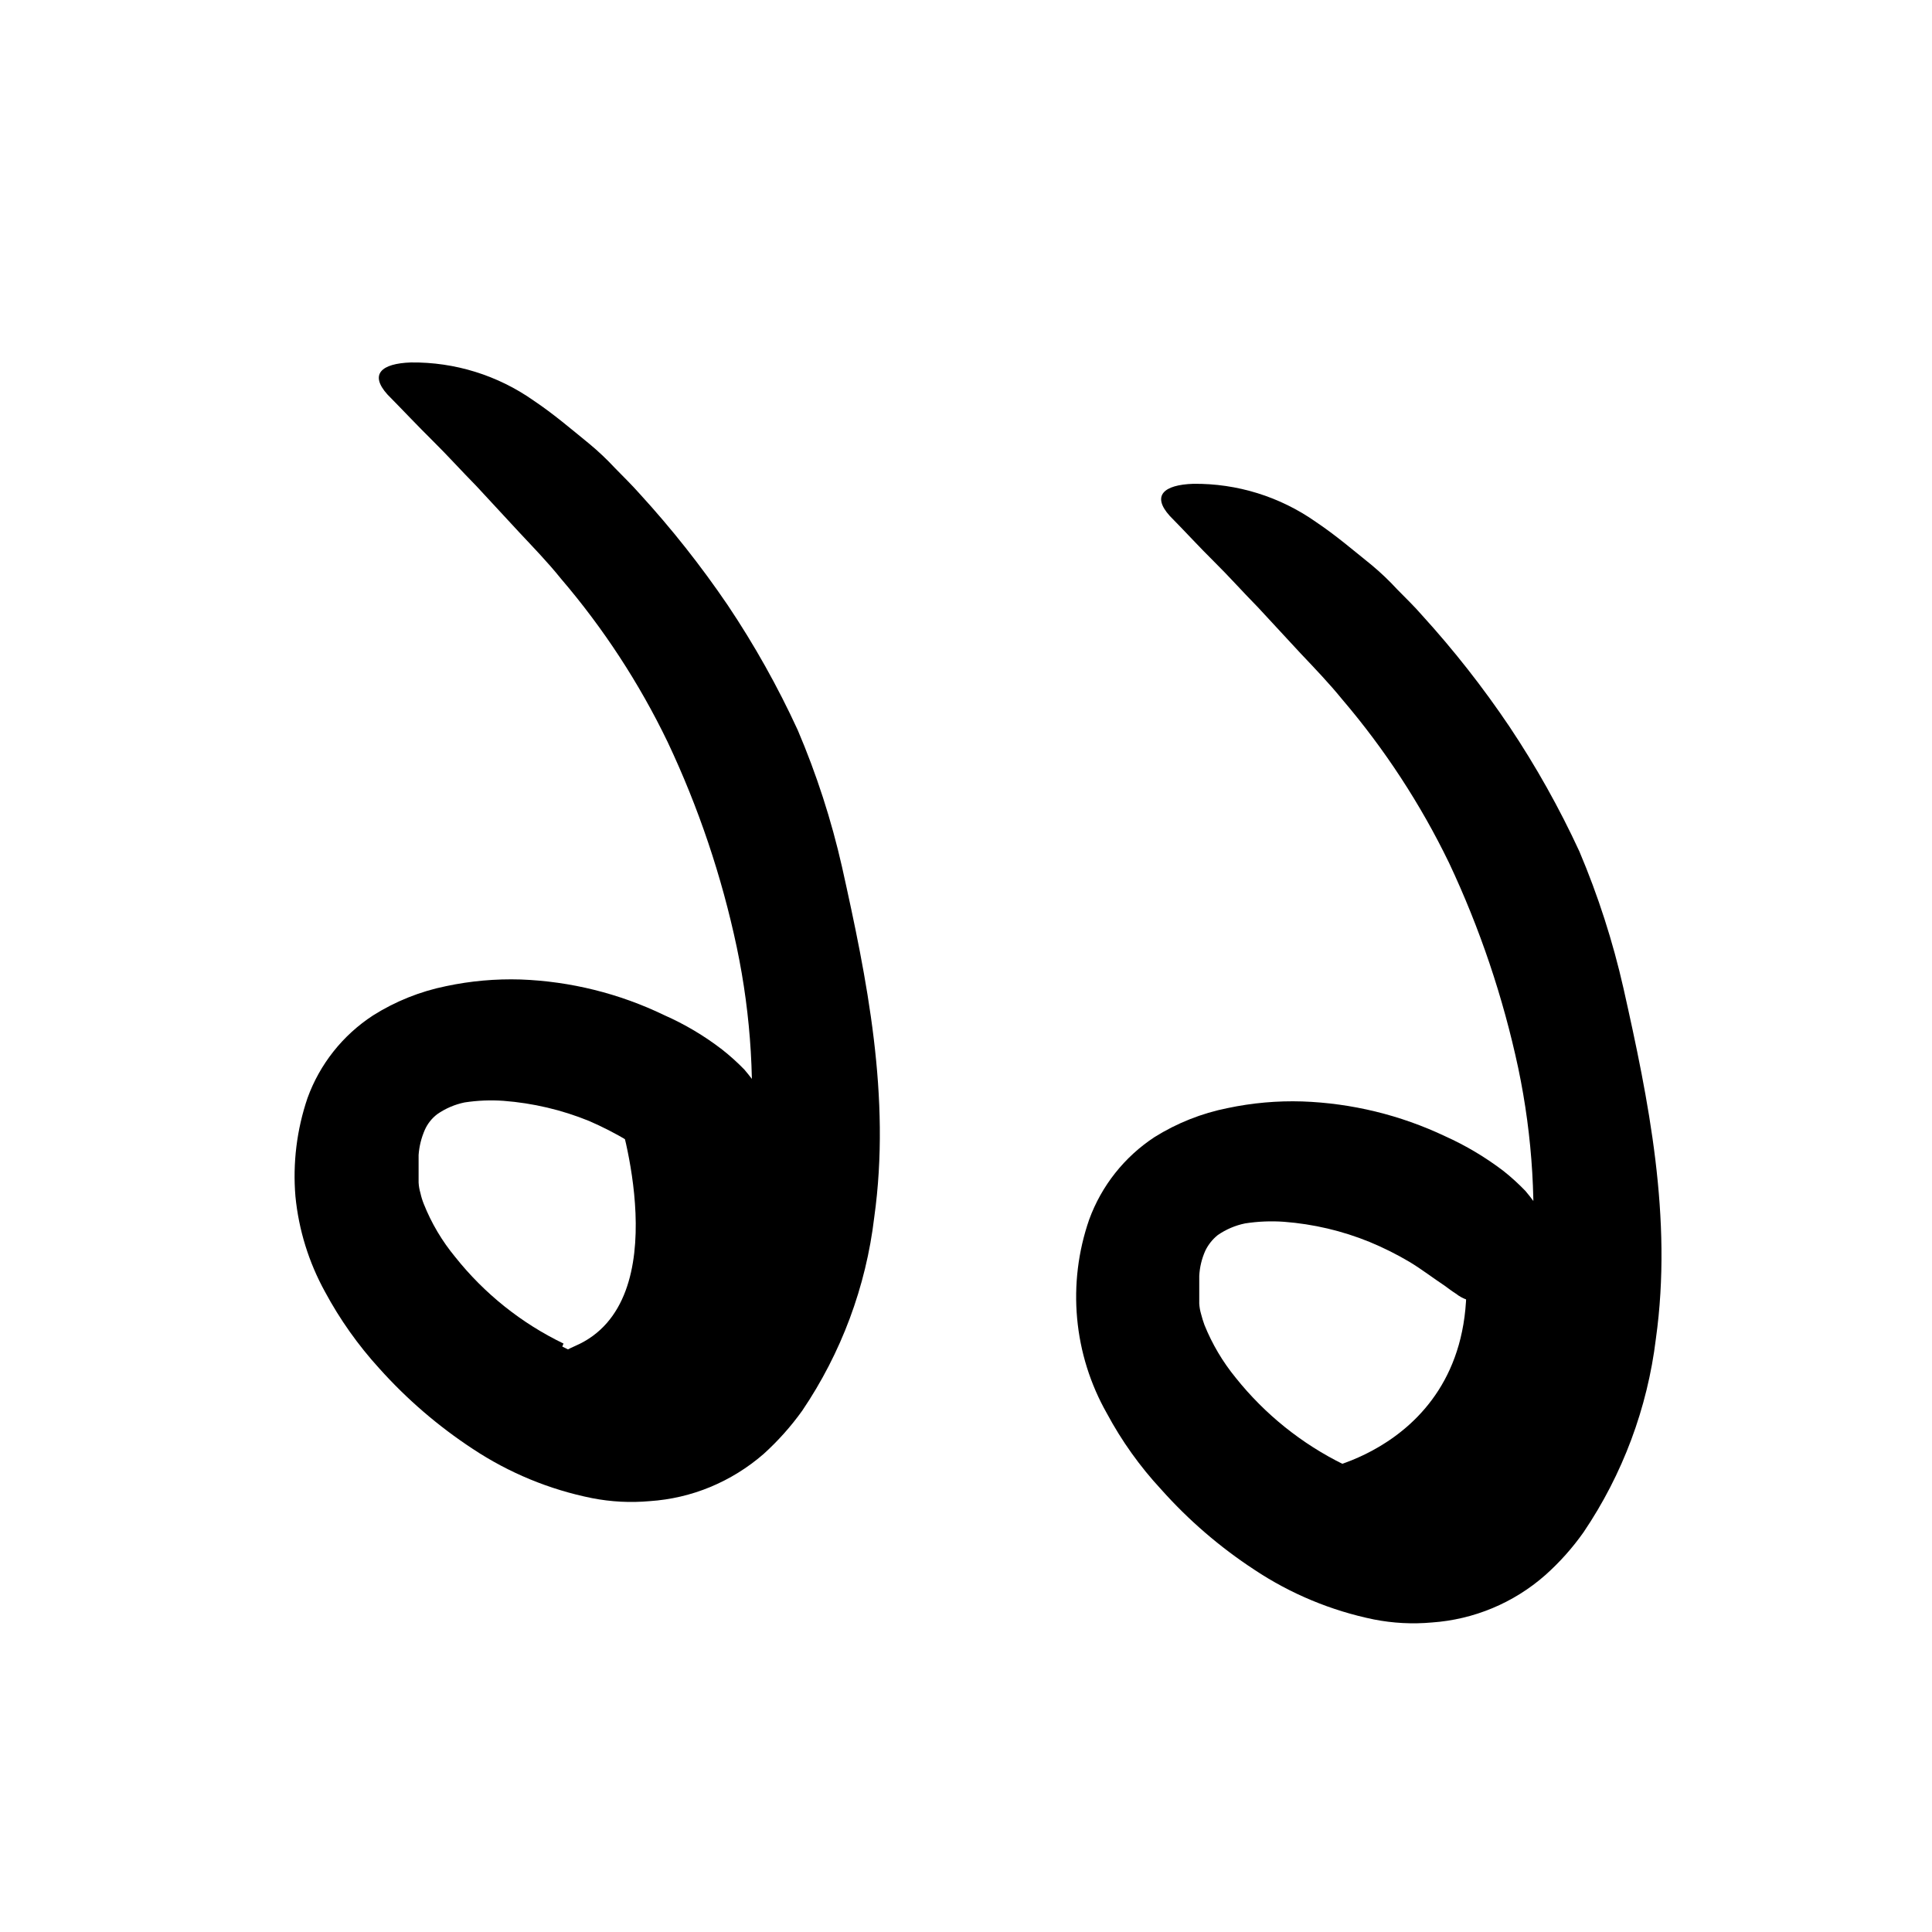 <svg width="96" height="96" viewBox="0 0 96 96" fill="none" xmlns="http://www.w3.org/2000/svg">
<path d="M30.72 55.35C30.72 55.35 33.72 64.66 28.58 66.88C23.44 69.1 32.7 73.68 36.58 69.65C40.46 65.62 39.26 56.29 36.58 55.35C34.662 54.823 32.638 54.823 30.72 55.35Z" fill="currentColor"/>
<path d="M27.94 66.91C28.822 67.374 29.775 67.688 30.76 67.84C31.453 67.978 32.17 67.933 32.84 67.71C33.152 67.574 33.442 67.392 33.7 67.17C34.071 66.839 34.406 66.471 34.7 66.07C35.35 65.123 35.865 64.09 36.23 63C36.779 61.213 37.115 59.366 37.23 57.5C37.539 54.012 37.331 50.497 36.61 47.07C35.864 43.544 34.71 40.118 33.17 36.86C31.76 33.94 29.979 31.214 27.87 28.75C27.22 27.94 26.5 27.2 25.79 26.44L23.67 24.15C22.94 23.41 22.24 22.63 21.49 21.89C20.74 21.15 20 20.36 19.25 19.6C18.35 18.6 18.94 18.06 20.42 18.01C22.598 17.986 24.728 18.647 26.51 19.9C27.51 20.57 28.37 21.31 29.28 22.05C29.733 22.425 30.16 22.829 30.56 23.26C30.97 23.68 31.39 24.09 31.78 24.53C33.372 26.269 34.835 28.12 36.16 30.07C37.484 32.044 38.648 34.12 39.64 36.28C40.576 38.476 41.313 40.752 41.84 43.08C43.07 48.61 44.28 54.49 43.44 60.49C43.031 63.933 41.804 67.228 39.86 70.1C39.299 70.883 38.655 71.604 37.94 72.25C37.151 72.936 36.256 73.489 35.29 73.89C34.335 74.285 33.321 74.521 32.29 74.59C31.328 74.677 30.358 74.627 29.41 74.44C27.301 74.017 25.294 73.188 23.5 72C21.783 70.874 20.22 69.53 18.85 68C17.797 66.846 16.89 65.566 16.15 64.19C15.343 62.726 14.843 61.113 14.68 59.45C14.541 57.796 14.746 56.131 15.28 54.56C15.89 52.877 17.031 51.438 18.53 50.46C19.644 49.756 20.878 49.261 22.17 49C23.386 48.742 24.628 48.632 25.87 48.67C28.343 48.762 30.771 49.364 33 50.44C34.025 50.892 34.992 51.466 35.88 52.15C36.272 52.458 36.643 52.792 36.99 53.15C37.261 53.469 37.515 53.803 37.75 54.15C38.113 54.709 38.352 55.34 38.45 56C38.499 56.453 38.448 56.912 38.301 57.344C38.155 57.776 37.915 58.17 37.6 58.5C37.375 58.777 37.12 59.029 36.84 59.25C36.4 59.54 35.84 59.38 35.21 59.08L34.08 58.58C33.873 58.512 33.68 58.407 33.51 58.27C33.32 58.15 33.14 58.02 32.96 57.88C32.37 57.5 31.83 57.07 31.22 56.7C30.592 56.325 29.941 55.991 29.27 55.7C27.914 55.148 26.48 54.811 25.02 54.7C24.372 54.654 23.722 54.681 23.08 54.78C22.596 54.881 22.137 55.078 21.73 55.36C21.461 55.564 21.247 55.832 21.11 56.14C20.936 56.536 20.831 56.959 20.8 57.39C20.8 57.58 20.8 57.82 20.8 58.03C20.8 58.24 20.8 58.52 20.8 58.76C20.81 58.936 20.84 59.111 20.89 59.28C20.931 59.468 20.988 59.652 21.06 59.83C21.44 60.783 21.966 61.67 22.62 62.46C24.067 64.28 25.906 65.75 28 66.76L27.94 66.91Z" fill="currentColor"/>
<path d="M72.37 60.11C75.09 71.25 65.77 73 65.77 73C65.77 73 71.4 78 74.77 74.42C78.14 70.84 78.56 65.58 77.3 63.05C76.04 60.52 72.37 60.11 72.37 60.11Z" fill="currentColor"/>
<path d="M66.78 72.94C67.66 73.4 68.609 73.715 69.59 73.87C70.286 74.007 71.006 73.962 71.68 73.74C71.988 73.602 72.274 73.42 72.53 73.2C72.898 72.866 73.233 72.498 73.53 72.1C74.181 71.142 74.696 70.099 75.06 69C75.608 67.212 75.944 65.366 76.06 63.5C76.37 60.012 76.161 56.497 75.44 53.07C74.688 49.55 73.534 46.127 72 42.87C70.585 39.952 68.804 37.227 66.7 34.76C66.05 33.96 65.33 33.21 64.62 32.46L62.5 30.17C61.77 29.43 61.07 28.64 60.33 27.91C59.59 27.18 58.87 26.39 58.12 25.63C57.22 24.63 57.82 24.09 59.29 24.04C61.468 24.016 63.598 24.677 65.38 25.93C66.38 26.6 67.24 27.34 68.16 28.08C68.61 28.455 69.034 28.859 69.43 29.29C69.84 29.71 70.27 30.12 70.65 30.56C72.233 32.298 73.687 34.15 75 36.1C76.32 38.076 77.484 40.152 78.48 42.31C79.41 44.507 80.143 46.783 80.67 49.11C81.91 54.64 83.12 60.52 82.28 66.52C81.861 69.962 80.631 73.256 78.69 76.13C78.138 76.914 77.497 77.632 76.78 78.27C75.212 79.65 73.234 80.475 71.15 80.62C70.188 80.707 69.218 80.657 68.27 80.47C66.149 80.037 64.132 79.198 62.33 78C60.614 76.877 59.054 75.532 57.69 74C56.636 72.863 55.733 71.596 55 70.23C54.177 68.78 53.673 67.171 53.522 65.51C53.37 63.849 53.574 62.175 54.12 60.6C54.734 58.919 55.873 57.481 57.37 56.5C58.483 55.804 59.713 55.316 61 55.06C62.219 54.802 63.465 54.691 64.71 54.73C67.17 54.817 69.586 55.406 71.81 56.46C72.836 56.922 73.805 57.499 74.7 58.18C75.089 58.488 75.456 58.822 75.8 59.18C76.1 59.53 76.34 59.89 76.56 60.18C76.923 60.73 77.168 61.35 77.28 62C77.33 62.455 77.28 62.916 77.133 63.349C76.986 63.783 76.746 64.179 76.43 64.51C76.208 64.79 75.953 65.041 75.67 65.26C75.23 65.55 74.67 65.38 74.04 65.09L72.91 64.59C72.704 64.519 72.511 64.415 72.34 64.28C72.15 64.16 71.98 64.03 71.79 63.89C71.2 63.5 70.66 63.08 70.05 62.71C69.408 62.329 68.74 61.995 68.05 61.71C66.694 61.158 65.26 60.821 63.8 60.71C63.156 60.664 62.508 60.691 61.87 60.79C61.382 60.889 60.919 61.087 60.51 61.37C60.248 61.58 60.036 61.847 59.89 62.15C59.714 62.545 59.612 62.968 59.59 63.4C59.59 63.59 59.59 63.83 59.59 64.04C59.59 64.25 59.59 64.53 59.59 64.77C59.6 64.946 59.63 65.121 59.68 65.29C59.727 65.476 59.784 65.66 59.85 65.84C60.234 66.791 60.76 67.677 61.41 68.47C62.858 70.281 64.688 71.749 66.77 72.77L66.78 72.94Z" fill="currentColor"/>
</svg>
